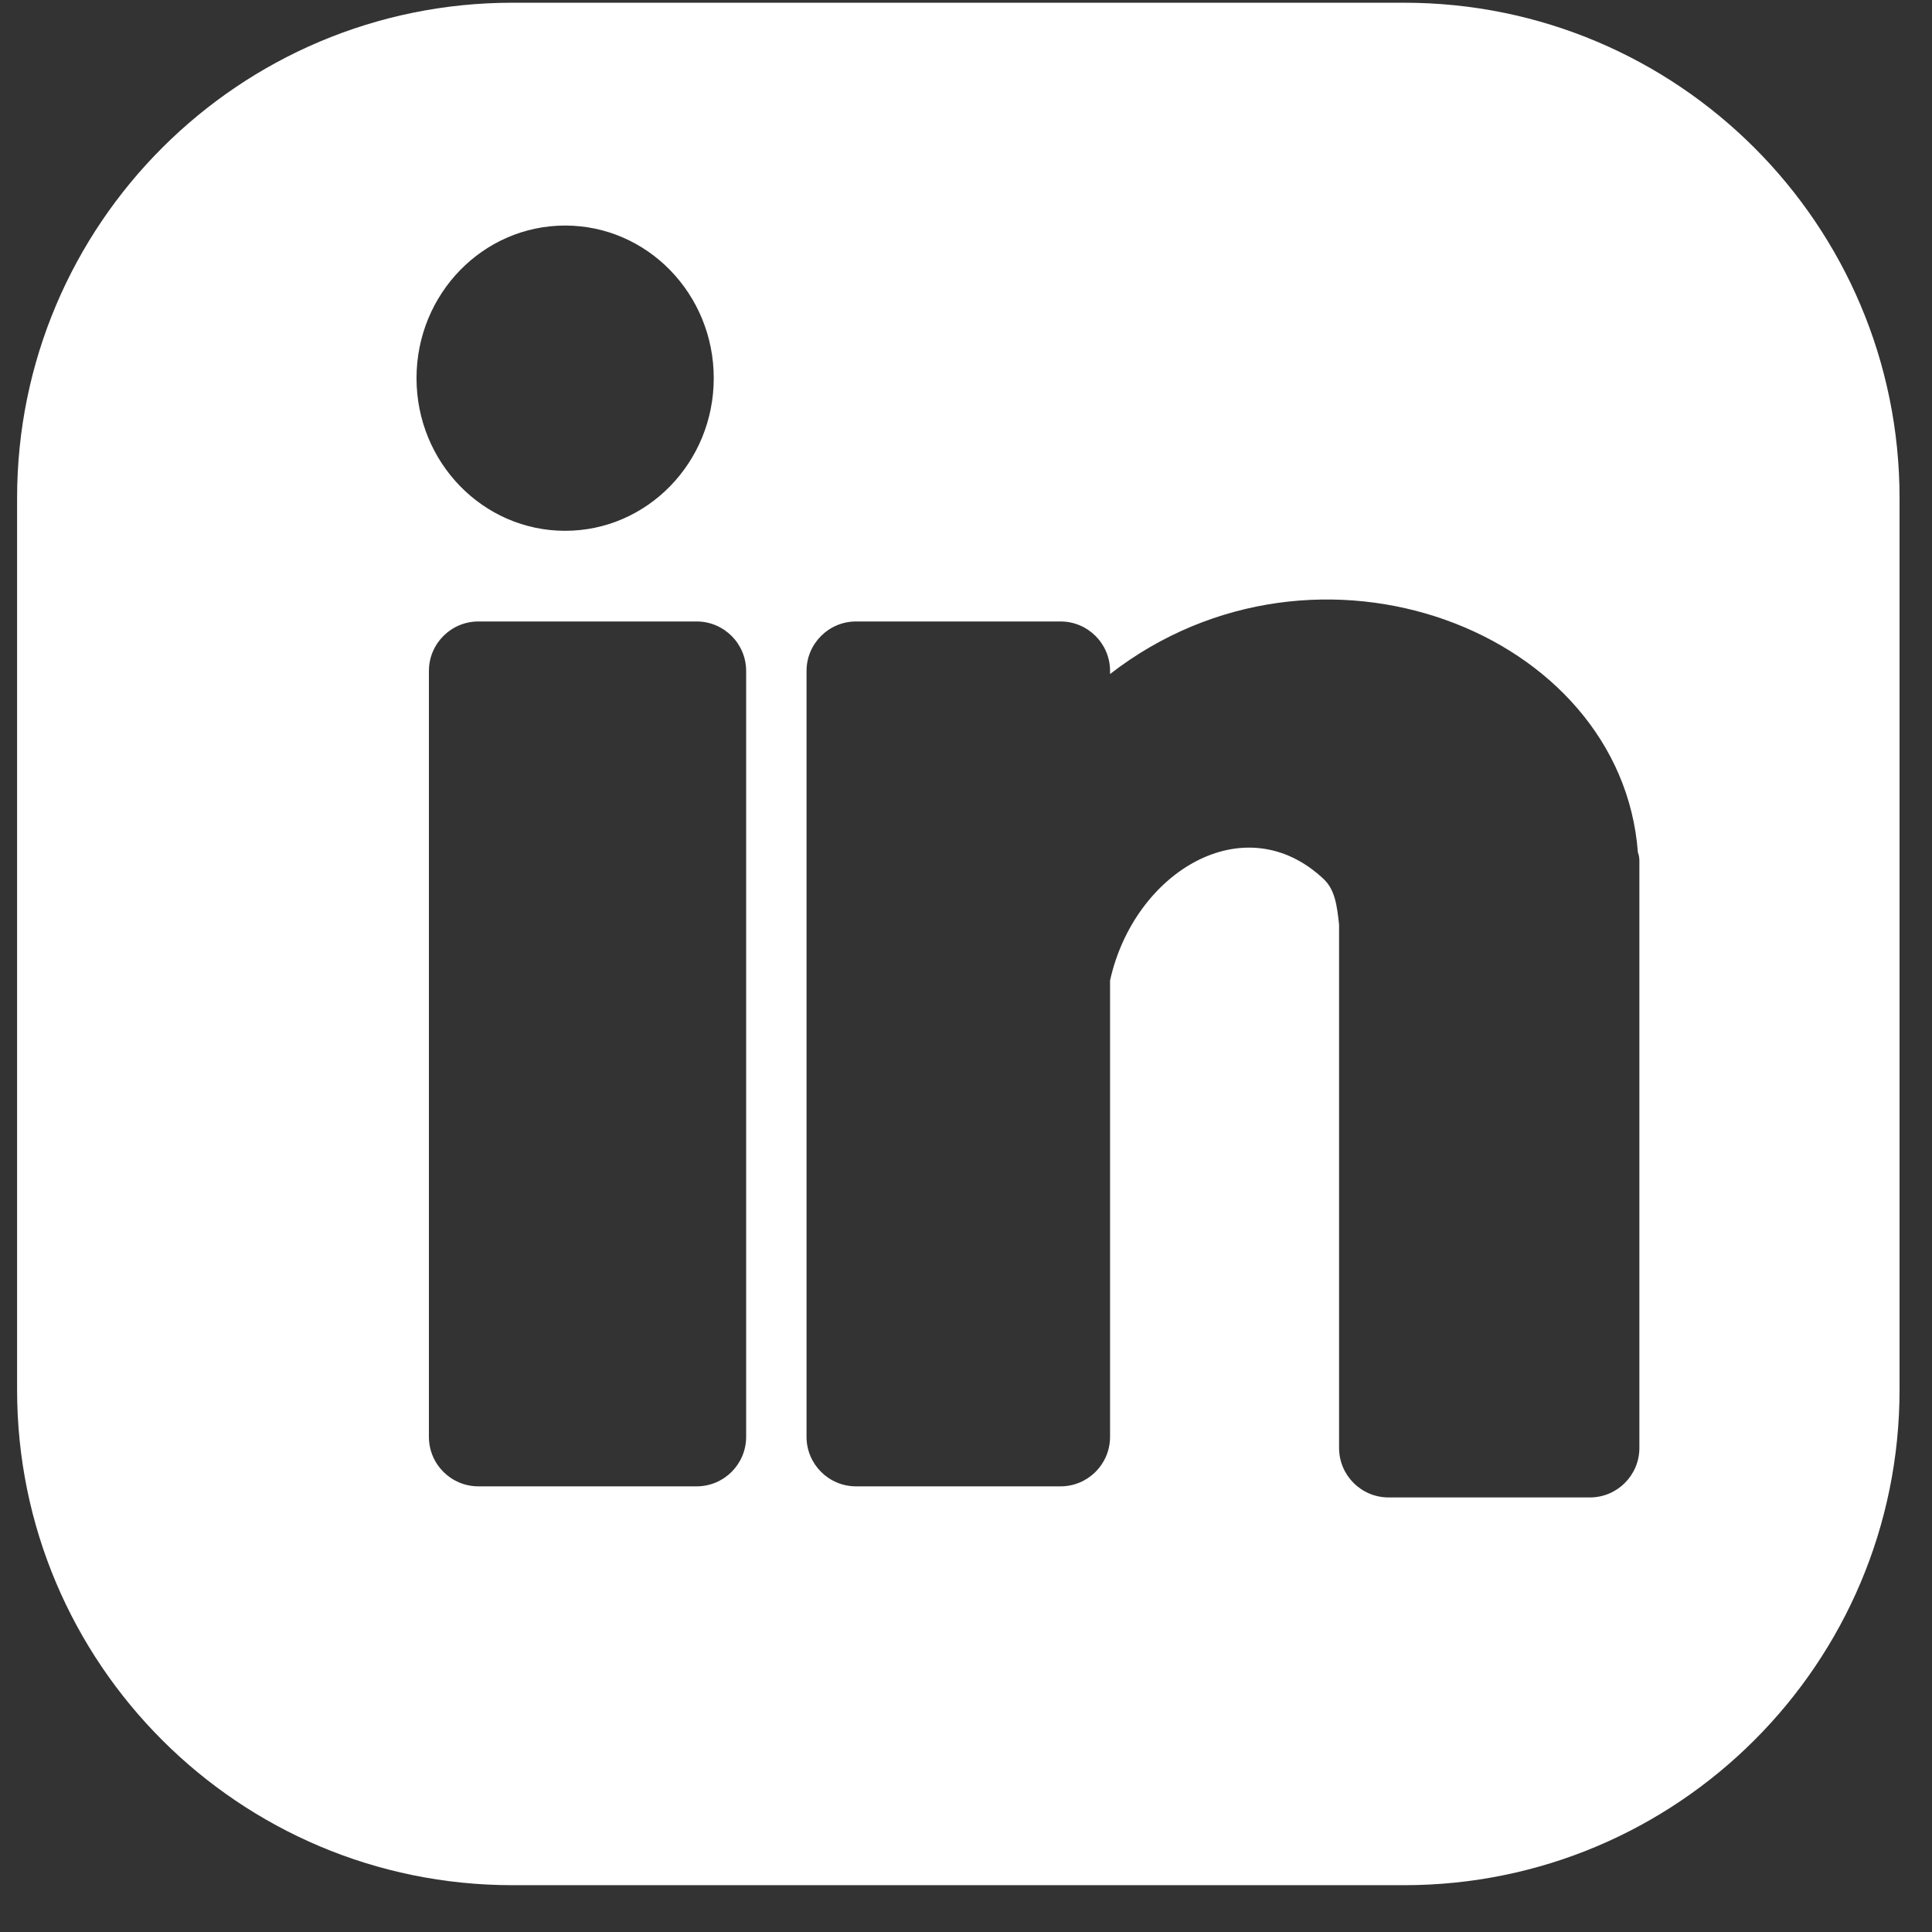 <svg xmlns="http://www.w3.org/2000/svg" width="39" height="39" viewBox="0 0 39 39" fill="none">
  <rect x="0" y="0" width="39" height="39" fill="#333333" stroke="none"/>
  <path fill-rule="evenodd" clip-rule="evenodd" d="M10.345 0.055C4.822 0.055 0.345 4.532 0.345 10.055V28.055C0.345 33.578 4.822 38.055 10.345 38.055H28.345C33.868 38.055 38.345 33.578 38.345 28.055V10.055C38.345 4.532 33.868 0.055 28.345 0.055H10.345ZM11.408 10.715C13.065 10.715 14.408 9.335 14.408 7.634C14.408 5.932 13.065 4.553 11.408 4.553C9.751 4.553 8.408 5.932 8.408 7.634C8.408 9.335 9.751 10.715 11.408 10.715ZM8.658 13.545C8.658 12.993 9.105 12.545 9.658 12.545H14.062C14.614 12.545 15.062 12.993 15.062 13.545V29.004C15.062 29.557 14.614 30.004 14.062 30.004H9.658C9.105 30.004 8.658 29.557 8.658 29.004V13.545ZM17.281 12.545C16.729 12.545 16.281 12.993 16.281 13.545V29.004C16.281 29.557 16.729 30.004 17.281 30.004H21.408C21.96 30.004 22.408 29.557 22.408 29.004V19.792C22.893 17.601 25.123 16.245 26.718 17.743C26.95 17.96 26.99 18.287 27.031 18.665V29.228C27.031 29.781 27.479 30.228 28.031 30.228H32.093C32.645 30.228 33.093 29.781 33.093 29.228V17.377C33.093 17.317 33.083 17.259 33.063 17.206C32.727 12.742 26.6 10.358 22.408 13.606V13.545C22.408 12.993 21.96 12.545 21.408 12.545H17.281Z" fill="white"/>
</svg>

